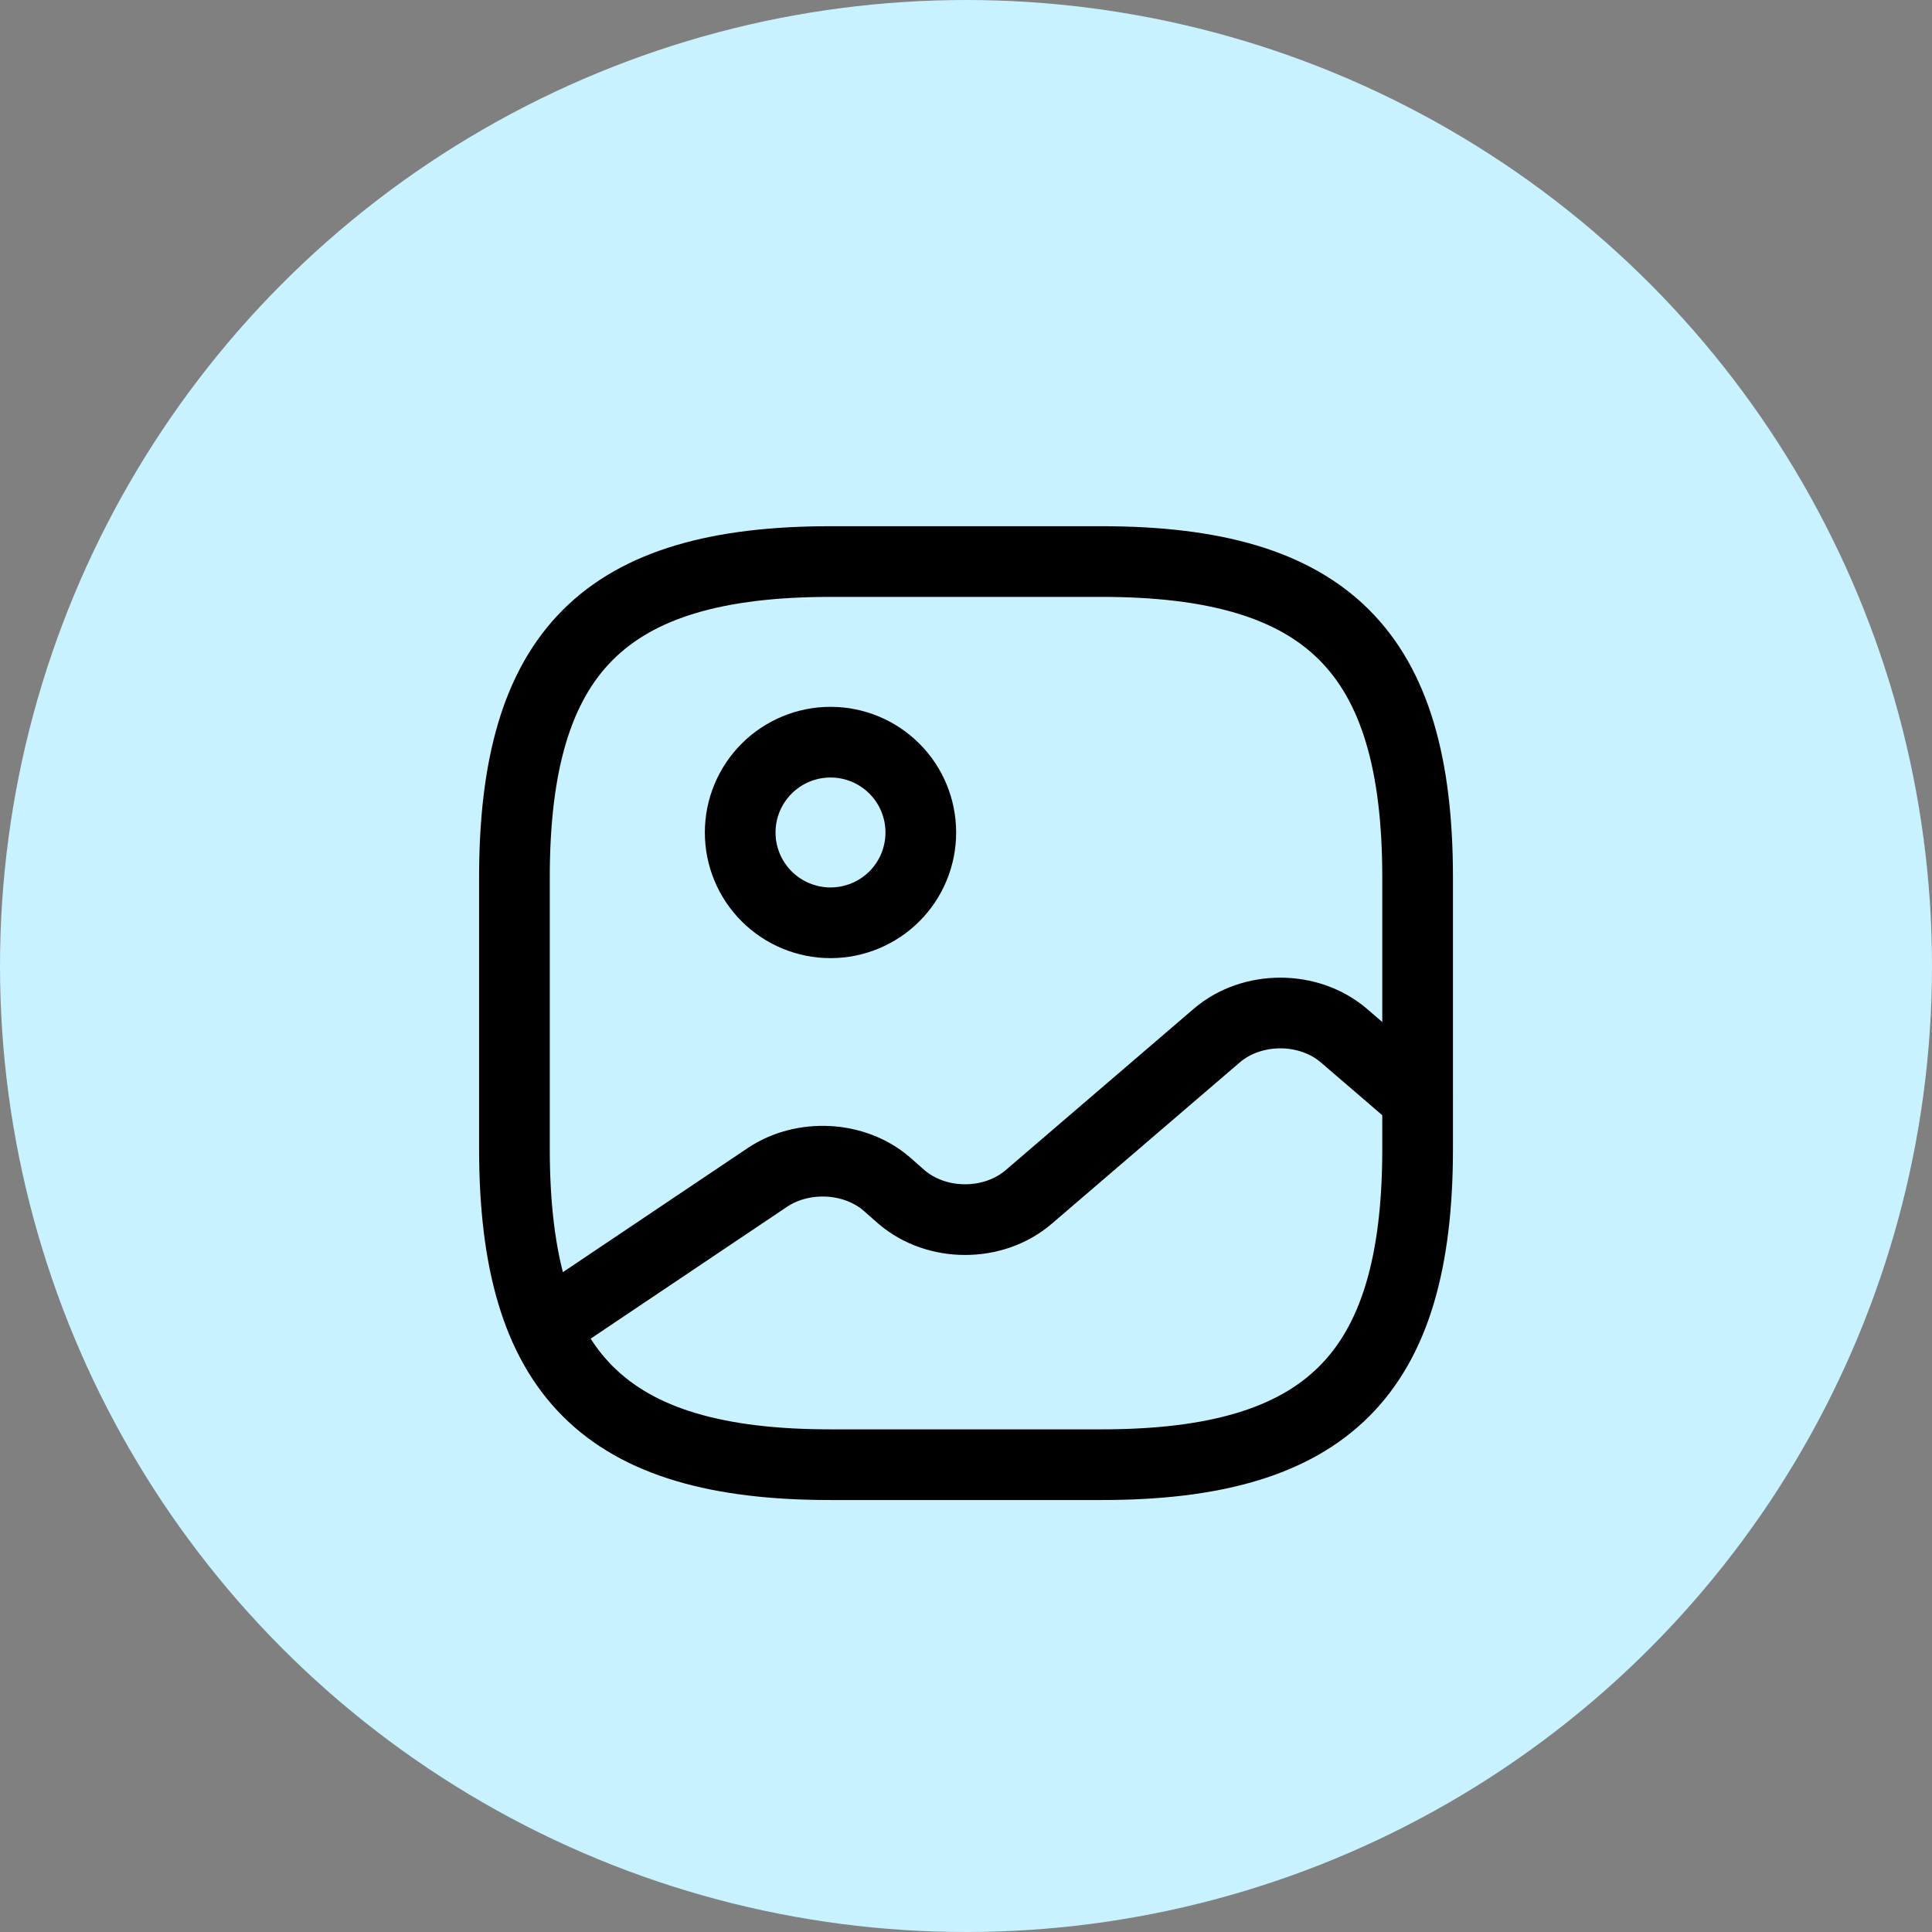 <svg width="41" height="41" viewBox="0 0 41 41" fill="none" xmlns="http://www.w3.org/2000/svg">
<rect x="0" y="0" width="41" height="41" fill="#808080" stroke="none"/>
<circle cx="20.5" cy="20.5" r="20.5" fill="#C8F2FF"/>
<path d="M17.625 31.083H23.375C28.167 31.083 30.084 29.167 30.084 24.375V18.625C30.084 13.833 28.167 11.917 23.375 11.917H17.625C12.834 11.917 10.917 13.833 10.917 18.625V24.375C10.917 29.167 12.834 31.083 17.625 31.083Z" stroke="black" stroke-width="1.5" stroke-linecap="round" stroke-linejoin="round"/>
<path d="M11.559 28.16L16.283 24.988C17.04 24.48 18.133 24.538 18.813 25.122L19.129 25.4C19.877 26.043 21.084 26.043 21.832 25.4L25.819 21.979C26.566 21.337 27.774 21.337 28.521 21.979L30.083 23.321M17.625 19.583C18.133 19.583 18.621 19.381 18.98 19.022C19.34 18.663 19.541 18.175 19.541 17.667C19.541 17.158 19.34 16.671 18.98 16.311C18.621 15.952 18.133 15.75 17.625 15.75C17.116 15.75 16.629 15.952 16.27 16.311C15.91 16.671 15.708 17.158 15.708 17.667C15.708 18.175 15.91 18.663 16.27 19.022C16.629 19.381 17.116 19.583 17.625 19.583Z" stroke="black" stroke-width="1.5" stroke-linecap="round" stroke-linejoin="round"/>
</svg>
